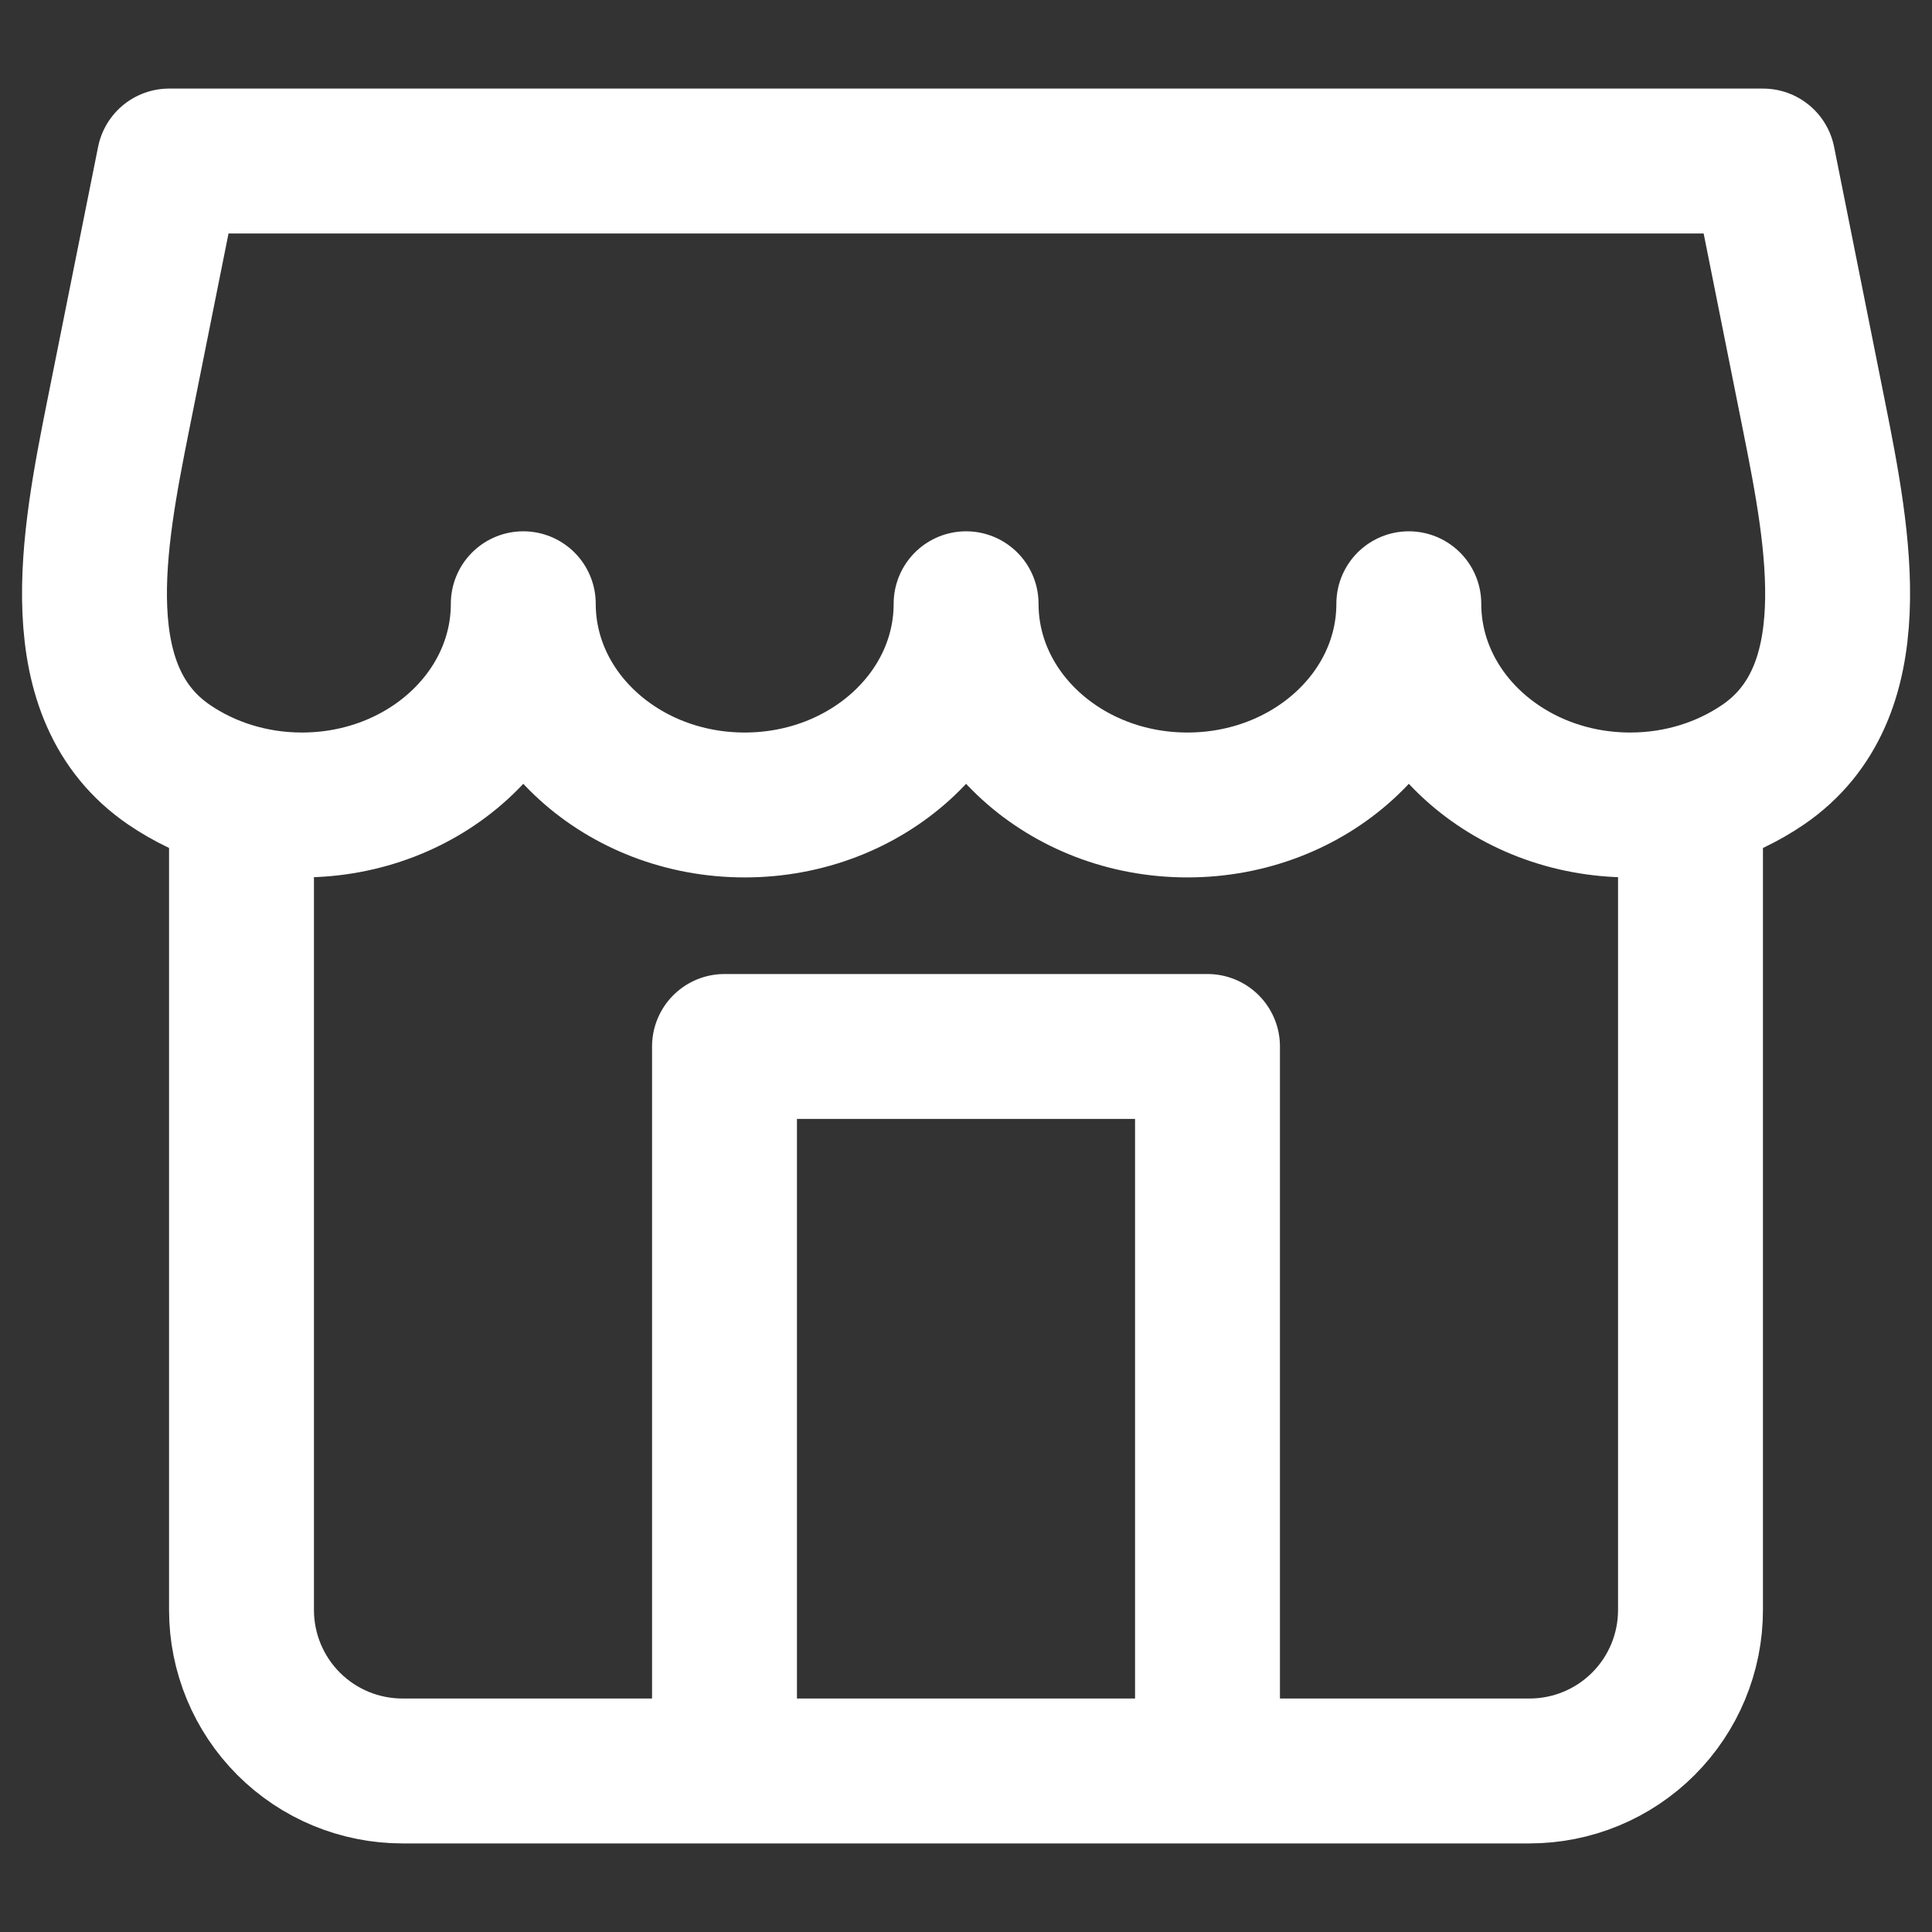 <svg width="20" height="20" viewBox="0 0 20 20" fill="none" xmlns="http://www.w3.org/2000/svg">
<rect x="0" y="0" width="20" height="20" fill="#333333" stroke="none"/>
<g clip-path="url(#clip0_482_1990)">
<path d="M2.5 8.333V16.667C2.5 17.109 2.676 17.533 2.988 17.845C3.301 18.158 3.725 18.333 4.167 18.333H15.833C16.275 18.333 16.699 18.158 17.012 17.845C17.324 17.533 17.5 17.109 17.5 16.667V8.333M7.5 18.333V10.833H10H12.5V18.333" stroke="white" stroke-width="1.5" stroke-linecap="round" stroke-linejoin="round"/>
<path d="M1.751 1.667L1.222 4.308C0.964 5.6 0.663 7.175 1.751 7.917C2.134 8.178 2.61 8.333 3.126 8.333C4.391 8.333 5.417 7.401 5.417 6.25C5.417 7.401 6.443 8.333 7.709 8.333C8.975 8.333 10.001 7.401 10.001 6.25C10.001 7.401 11.027 8.333 12.292 8.333C13.558 8.333 14.584 7.401 14.584 6.25C14.584 7.401 15.61 8.333 16.876 8.333C17.391 8.333 17.867 8.178 18.25 7.917C19.338 7.175 19.037 5.6 18.779 4.308L18.251 1.667H1.751Z" stroke="white" stroke-width="1.5" stroke-linecap="round" stroke-linejoin="round"/>
</g>
<defs>
<clipPath id="clip0_482_1990">
<rect width="20" height="20" fill="white"/>
</clipPath>
</defs>
</svg>
